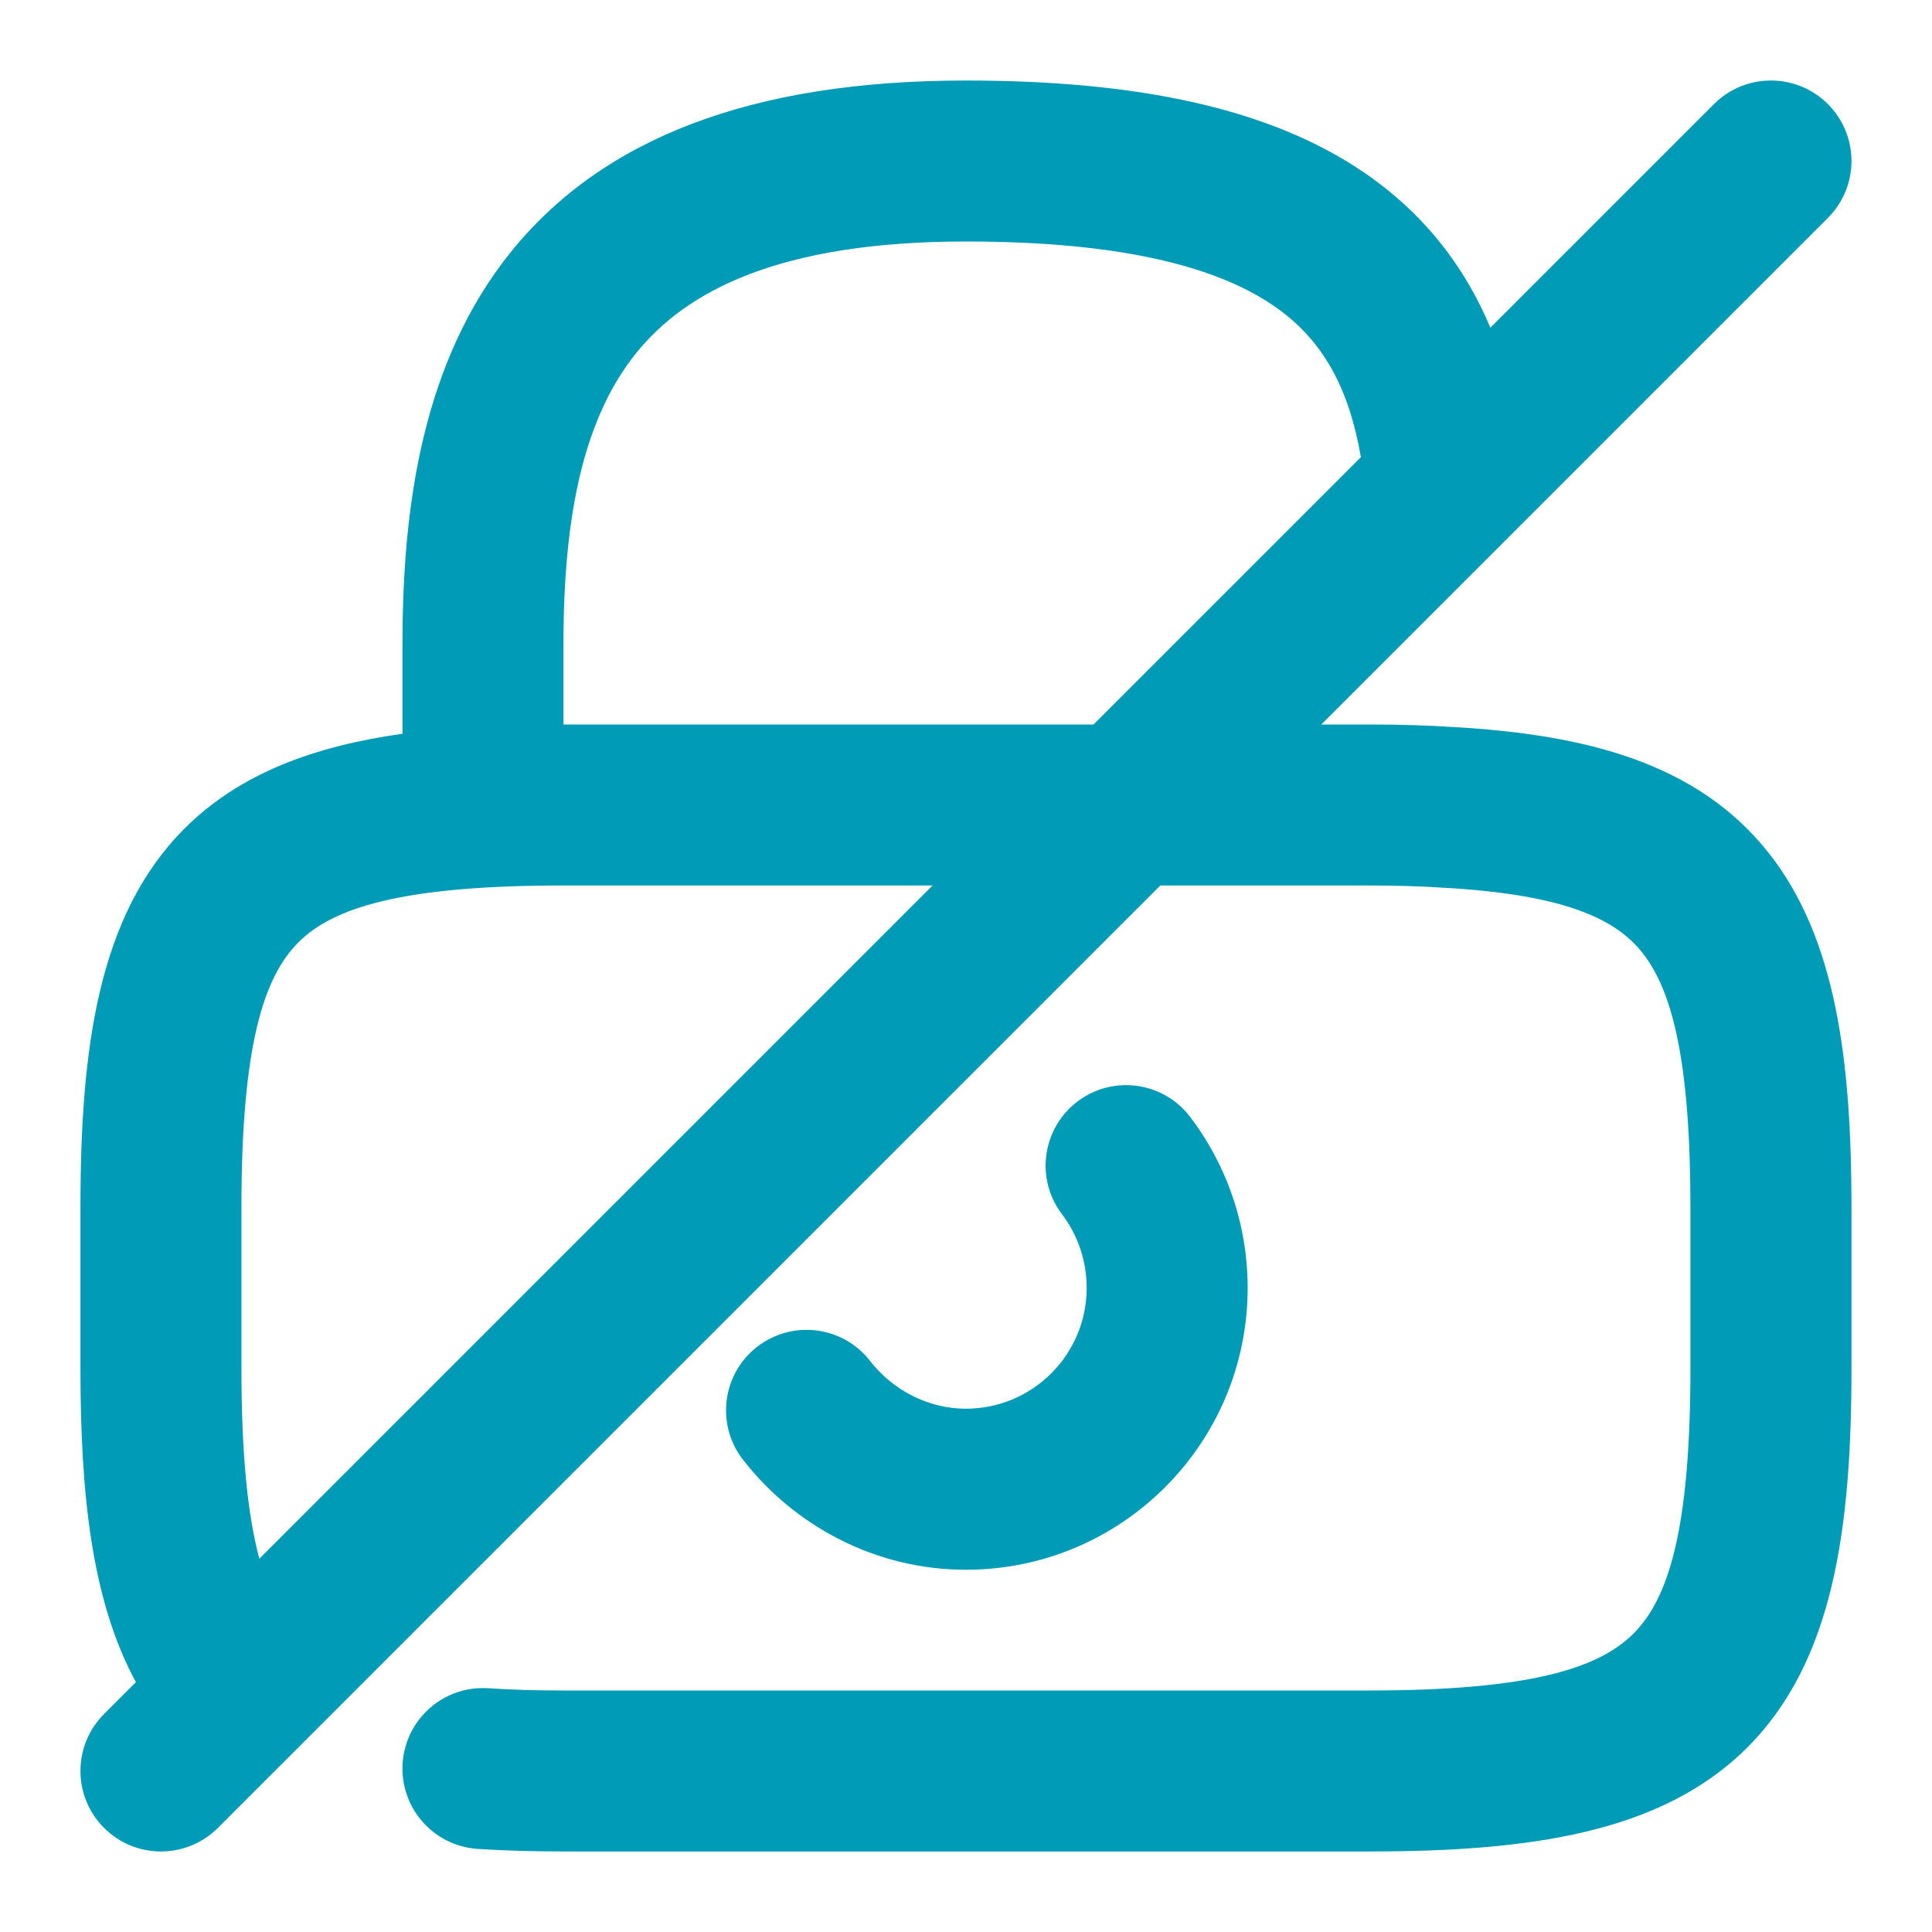 <svg width="28" height="28" viewBox="0 0 28 28" fill="none" xmlns="http://www.w3.org/2000/svg">
<path fill-rule="evenodd" clip-rule="evenodd" d="M9.22 5.117C8.458 6.063 8.166 7.472 8.166 9.333V10.5H15.849L19.723 6.626C19.545 5.598 19.158 4.905 18.445 4.422C17.663 3.892 16.323 3.5 13.999 3.5C11.282 3.5 9.939 4.225 9.22 5.117ZM21.6 4.749C21.233 3.877 20.65 3.098 19.754 2.49C18.409 1.579 16.518 1.167 13.999 1.167C10.883 1.167 8.727 2.01 7.403 3.653C6.124 5.241 5.833 7.333 5.833 9.333V10.634C4.55 10.815 3.473 11.209 2.674 12.008C1.428 13.254 1.166 15.175 1.166 17.5V19.833C1.166 21.635 1.325 23.195 1.97 24.379L1.508 24.841C1.052 25.297 1.052 26.036 1.508 26.491C1.963 26.947 2.702 26.947 3.158 26.491L16.816 12.833H19.833C20.231 12.833 20.591 12.844 20.924 12.866L20.924 12.866L20.933 12.866C22.705 12.967 23.425 13.329 23.804 13.81C24.237 14.358 24.499 15.38 24.499 17.5V19.833C24.499 22.175 24.178 23.171 23.674 23.675C23.17 24.179 22.174 24.5 19.833 24.5H8.166C7.768 24.5 7.408 24.489 7.074 24.467C6.431 24.426 5.877 24.913 5.835 25.556C5.794 26.199 6.281 26.754 6.924 26.796C7.314 26.821 7.724 26.833 8.166 26.833H19.833C22.158 26.833 24.078 26.571 25.324 25.325C26.57 24.079 26.833 22.158 26.833 19.833V17.5C26.833 15.373 26.611 13.601 25.635 12.364C24.607 11.06 22.994 10.647 21.07 10.537C20.681 10.512 20.273 10.5 19.833 10.5H19.149L26.491 3.158C26.947 2.703 26.947 1.964 26.491 1.508C26.035 1.053 25.297 1.053 24.841 1.508L21.6 4.749ZM13.516 12.833H8.166C5.824 12.833 4.828 13.154 4.324 13.658C3.82 14.162 3.499 15.158 3.499 17.5V19.833C3.499 21.097 3.593 21.974 3.759 22.59L13.516 12.833ZM17.248 16.186C16.858 15.674 16.126 15.575 15.614 15.965C15.101 16.356 15.002 17.088 15.393 17.6C15.614 17.892 15.749 18.263 15.749 18.666C15.749 19.632 14.964 20.416 13.999 20.416C13.451 20.416 12.941 20.148 12.609 19.723C12.213 19.214 11.48 19.124 10.972 19.52C10.463 19.916 10.373 20.649 10.769 21.157C11.51 22.108 12.68 22.75 13.999 22.75C16.253 22.75 18.082 20.921 18.082 18.666C18.082 17.74 17.773 16.875 17.248 16.186Z" fill="#009CB7"/>
</svg>
